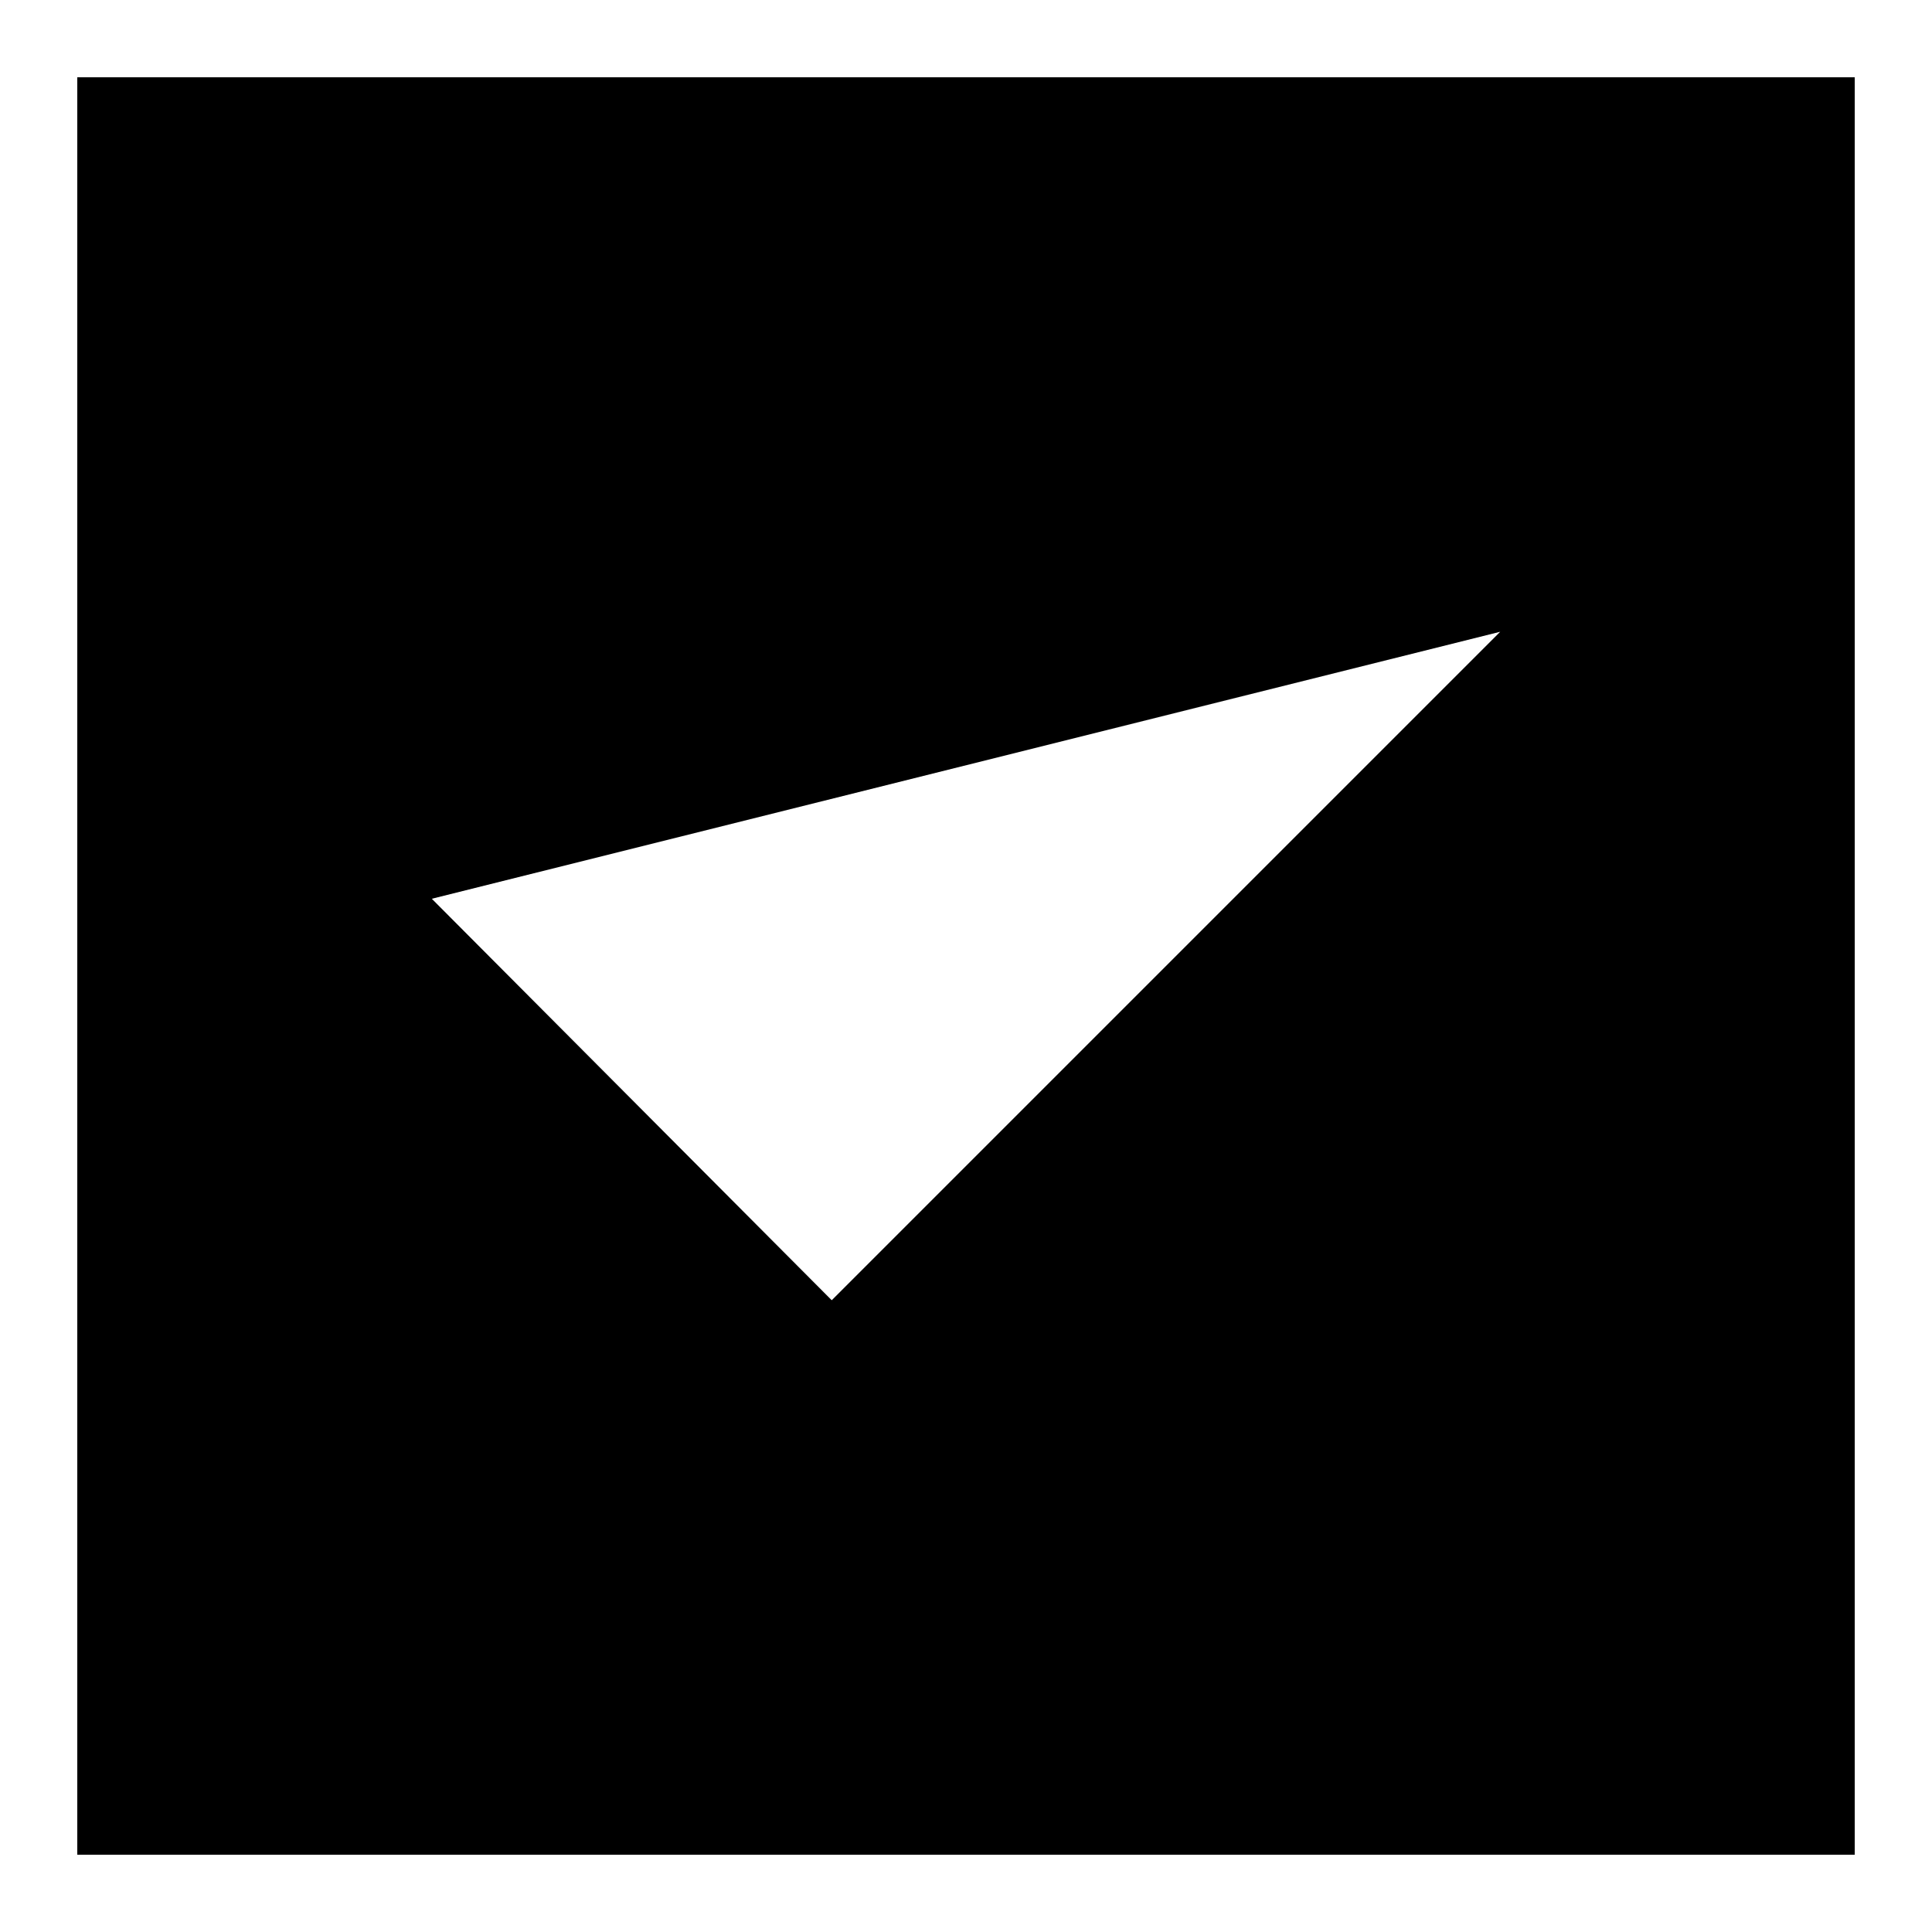 <svg xmlns="http://www.w3.org/2000/svg" viewBox="0 0 100 100"><title>checkbox2</title><path d="M22.35,46.52,43.05,67.3l34.6-34.6M96,96H4V4H96Z" stroke-linecap="square" stroke-miterlimit="10" stroke-width="8"/></svg>